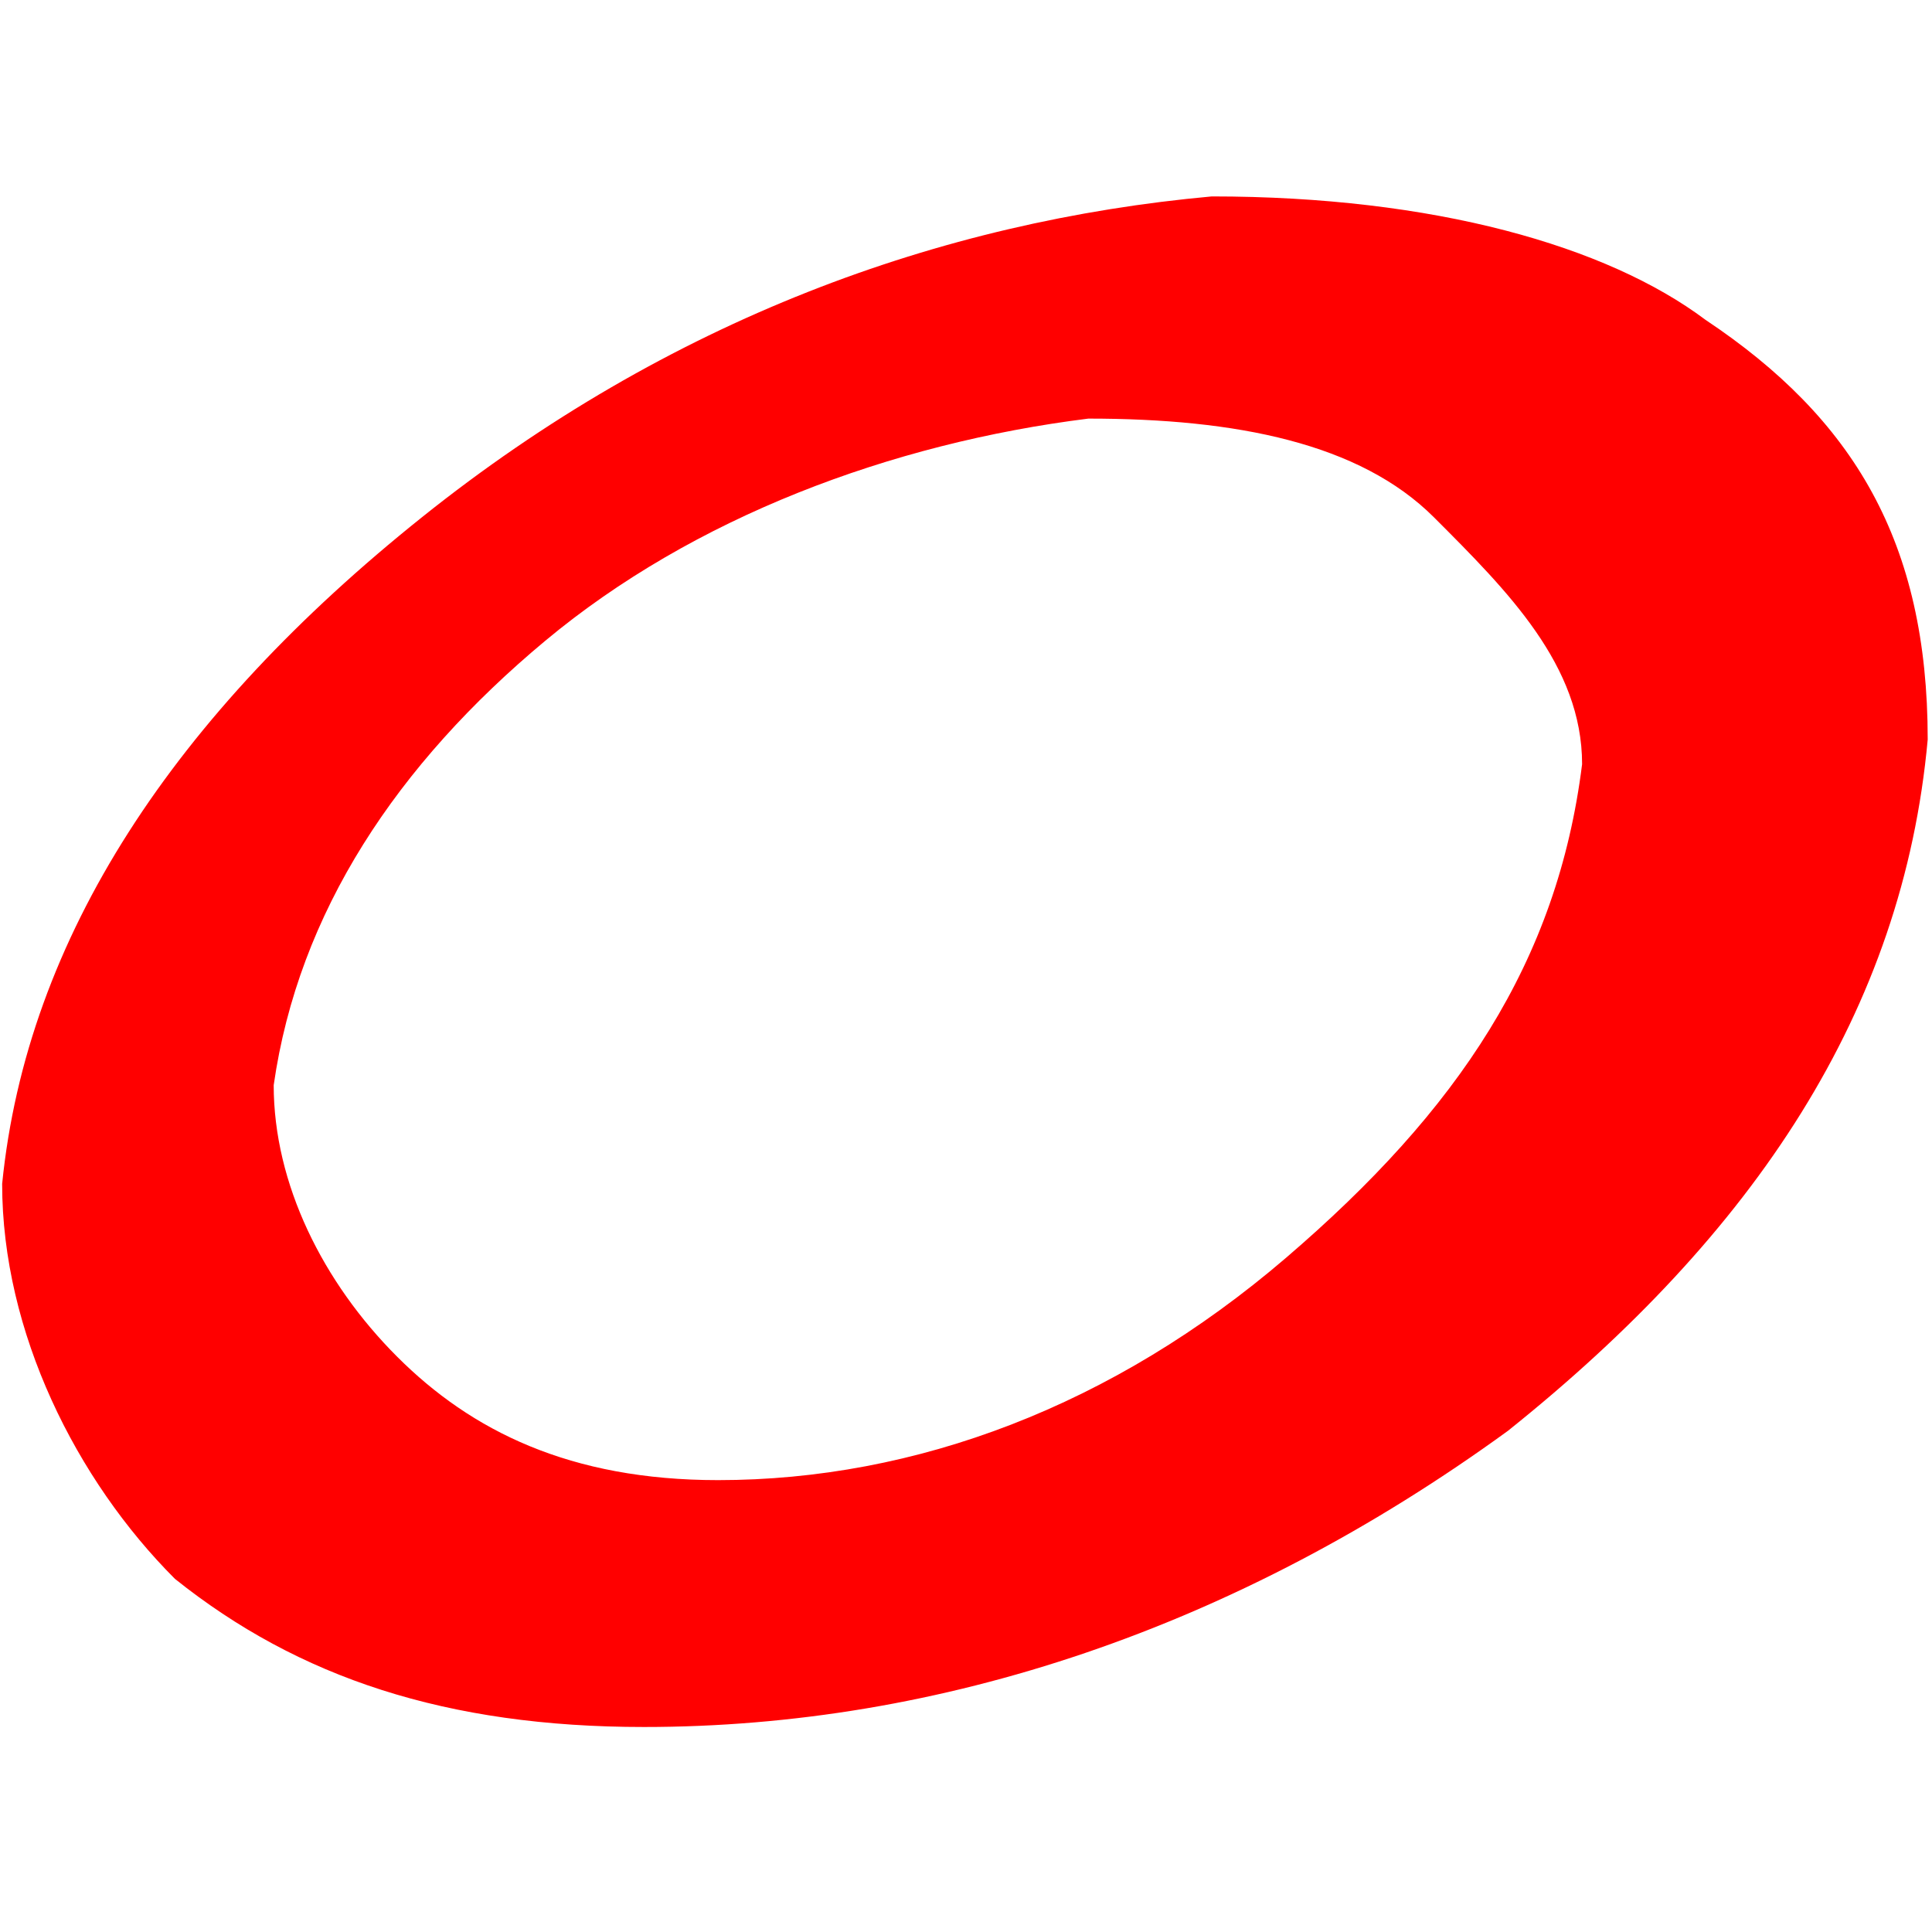 <svg xmlns="http://www.w3.org/2000/svg" viewBox="0 0 9 7.3"
     width="90" height="90">
    <g transform="translate(0.01,3.63) scale(1.15,1.15)">
        <!-- 外层 + 内层路径叠加 -->
        <path fill="red" fill-rule="evenodd"
              d="M7.8-0.9c-0.1,1.1-0.7,2-1.7,2.8C5,2.7,3.8,3.1,2.6,3.1
         c-0.8,0-1.4-0.2-1.9-0.6C0.3,2.1,0,1.5,0,0.9
         c0.1-1,0.7-1.9,1.7-2.7c1-0.8,2.1-1.2,3.2-1.3
         c0.9,0,1.6,0.2,2,0.5C7.5-2.2,7.8-1.7,7.8-0.9
         Z
         M6.4-0.8c-0.1,0.8-0.5,1.4-1.2,2
         C4.5,1.8,3.7,2.1,2.9,2.1
         C2.3,2.1,1.9,1.9,1.6,1.6
         C1.3,1.3,1.1,0.9,1.1,0.5
         c0.1-0.7,0.5-1.3,1.1-1.8
         c0.6-0.5,1.4-0.8,2.2-0.9
         c0.6,0,1.1,0.1,1.4,0.4
         C6.1-1.5,6.4-1.2,6.4-0.8Z"/>
    </g>
</svg>
